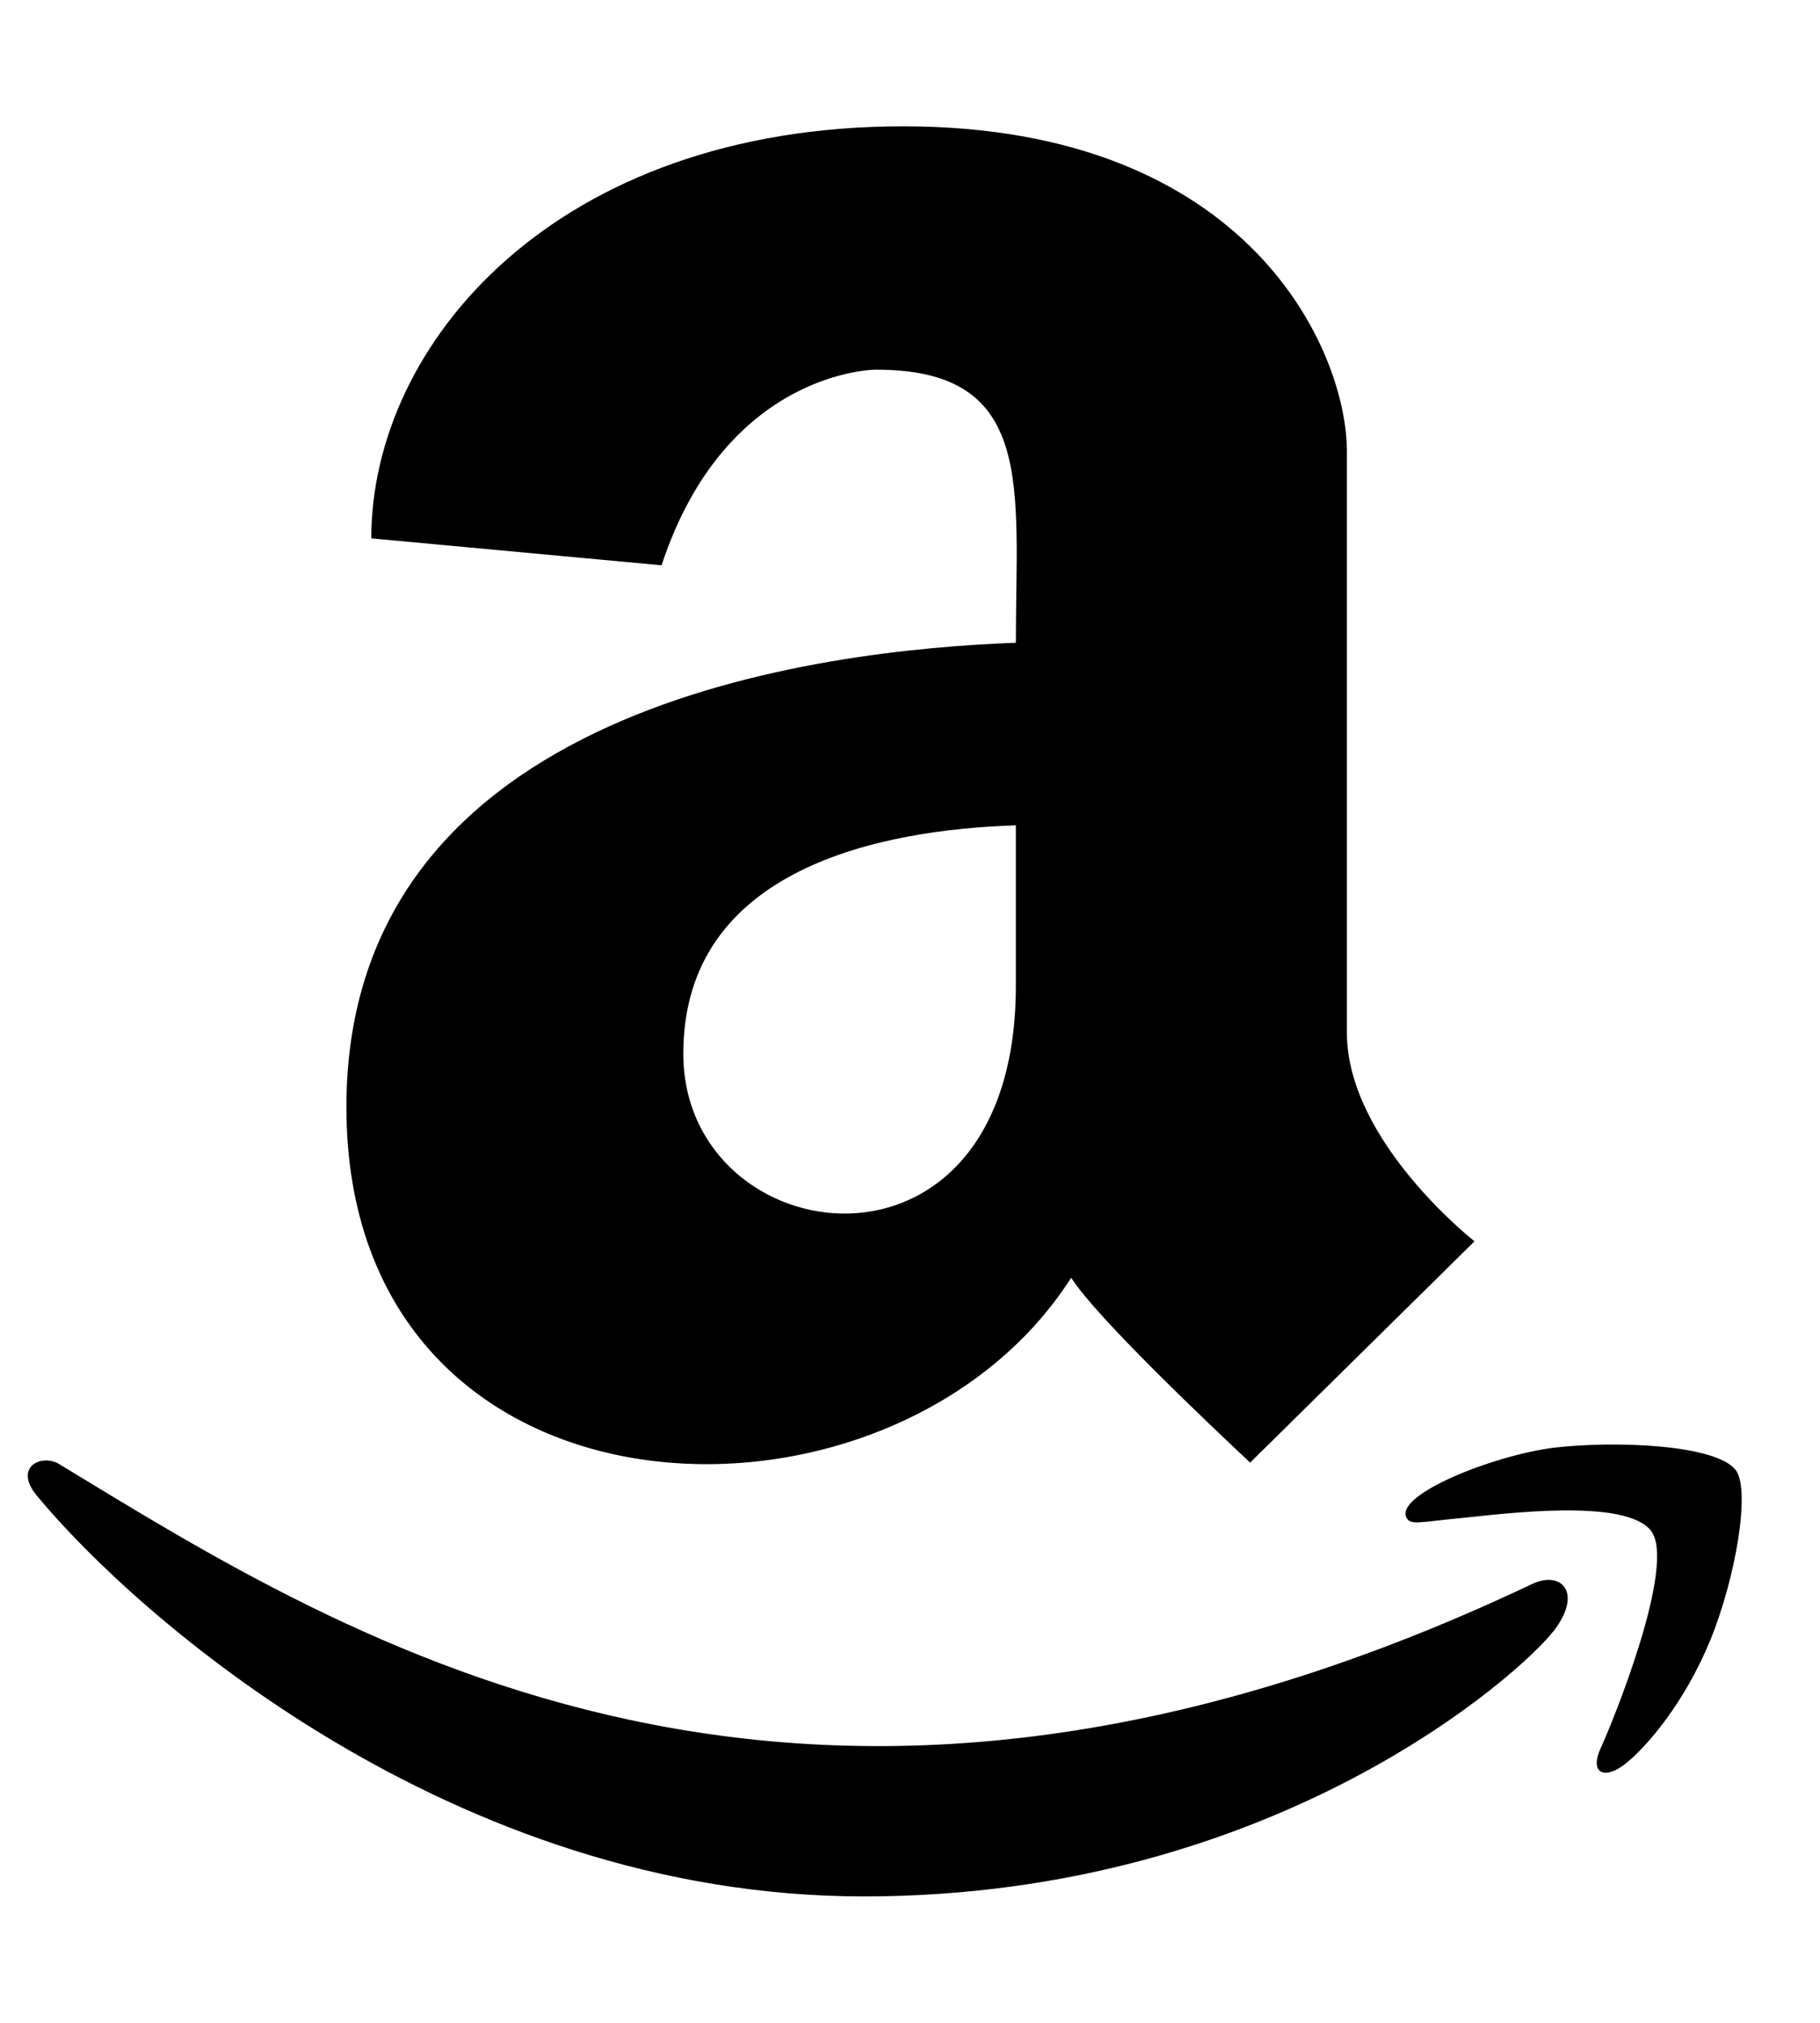<!-- Generated by IcoMoon.io -->
<svg version="1.1" xmlns="http://www.w3.org/2000/svg" width="18" height="20" viewBox="0 0 18 20">
<title>amazon</title>
<path d="M10.047 6.355c-1.902 0.070-6.621 0.605-6.621 4.59 0 4.277 5.402 4.453 7.168 1.688 0.254 0.398 1.383 1.465 1.77 1.828l2.219-2.188s-1.262-0.988-1.262-2.063v-5.746c0-0.988-0.957-3.215-4.387-3.215-3.438 0-5.262 2.148-5.262 4.074l2.871 0.266c0.637-1.934 2.117-1.934 2.117-1.934 1.59-0.004 1.387 1.164 1.387 2.699zM10.047 9.746c0 3.125-3.289 2.656-3.289 0.672 0-1.844 1.973-2.215 3.289-2.258v1.586zM15.359 16.133c-0.301 0.391-2.734 2.617-6.816 2.617s-7.207-2.793-8.164-3.945c-0.266-0.301 0.039-0.441 0.215-0.324 2.863 1.738 7.336 4.602 14.551 1.184 0.293-0.145 0.52 0.078 0.215 0.469zM16.914 16.219c-0.254 0.617-0.625 1.047-0.828 1.211-0.215 0.176-0.371 0.105-0.254-0.148s0.754-1.816 0.496-2.148c-0.254-0.324-1.445-0.168-1.875-0.125-0.422 0.039-0.508 0.078-0.547-0.012-0.090-0.223 0.848-0.605 1.465-0.684 0.613-0.070 1.602-0.031 1.797 0.223 0.145 0.199 0 1.059-0.254 1.684z"></path>
</svg>
